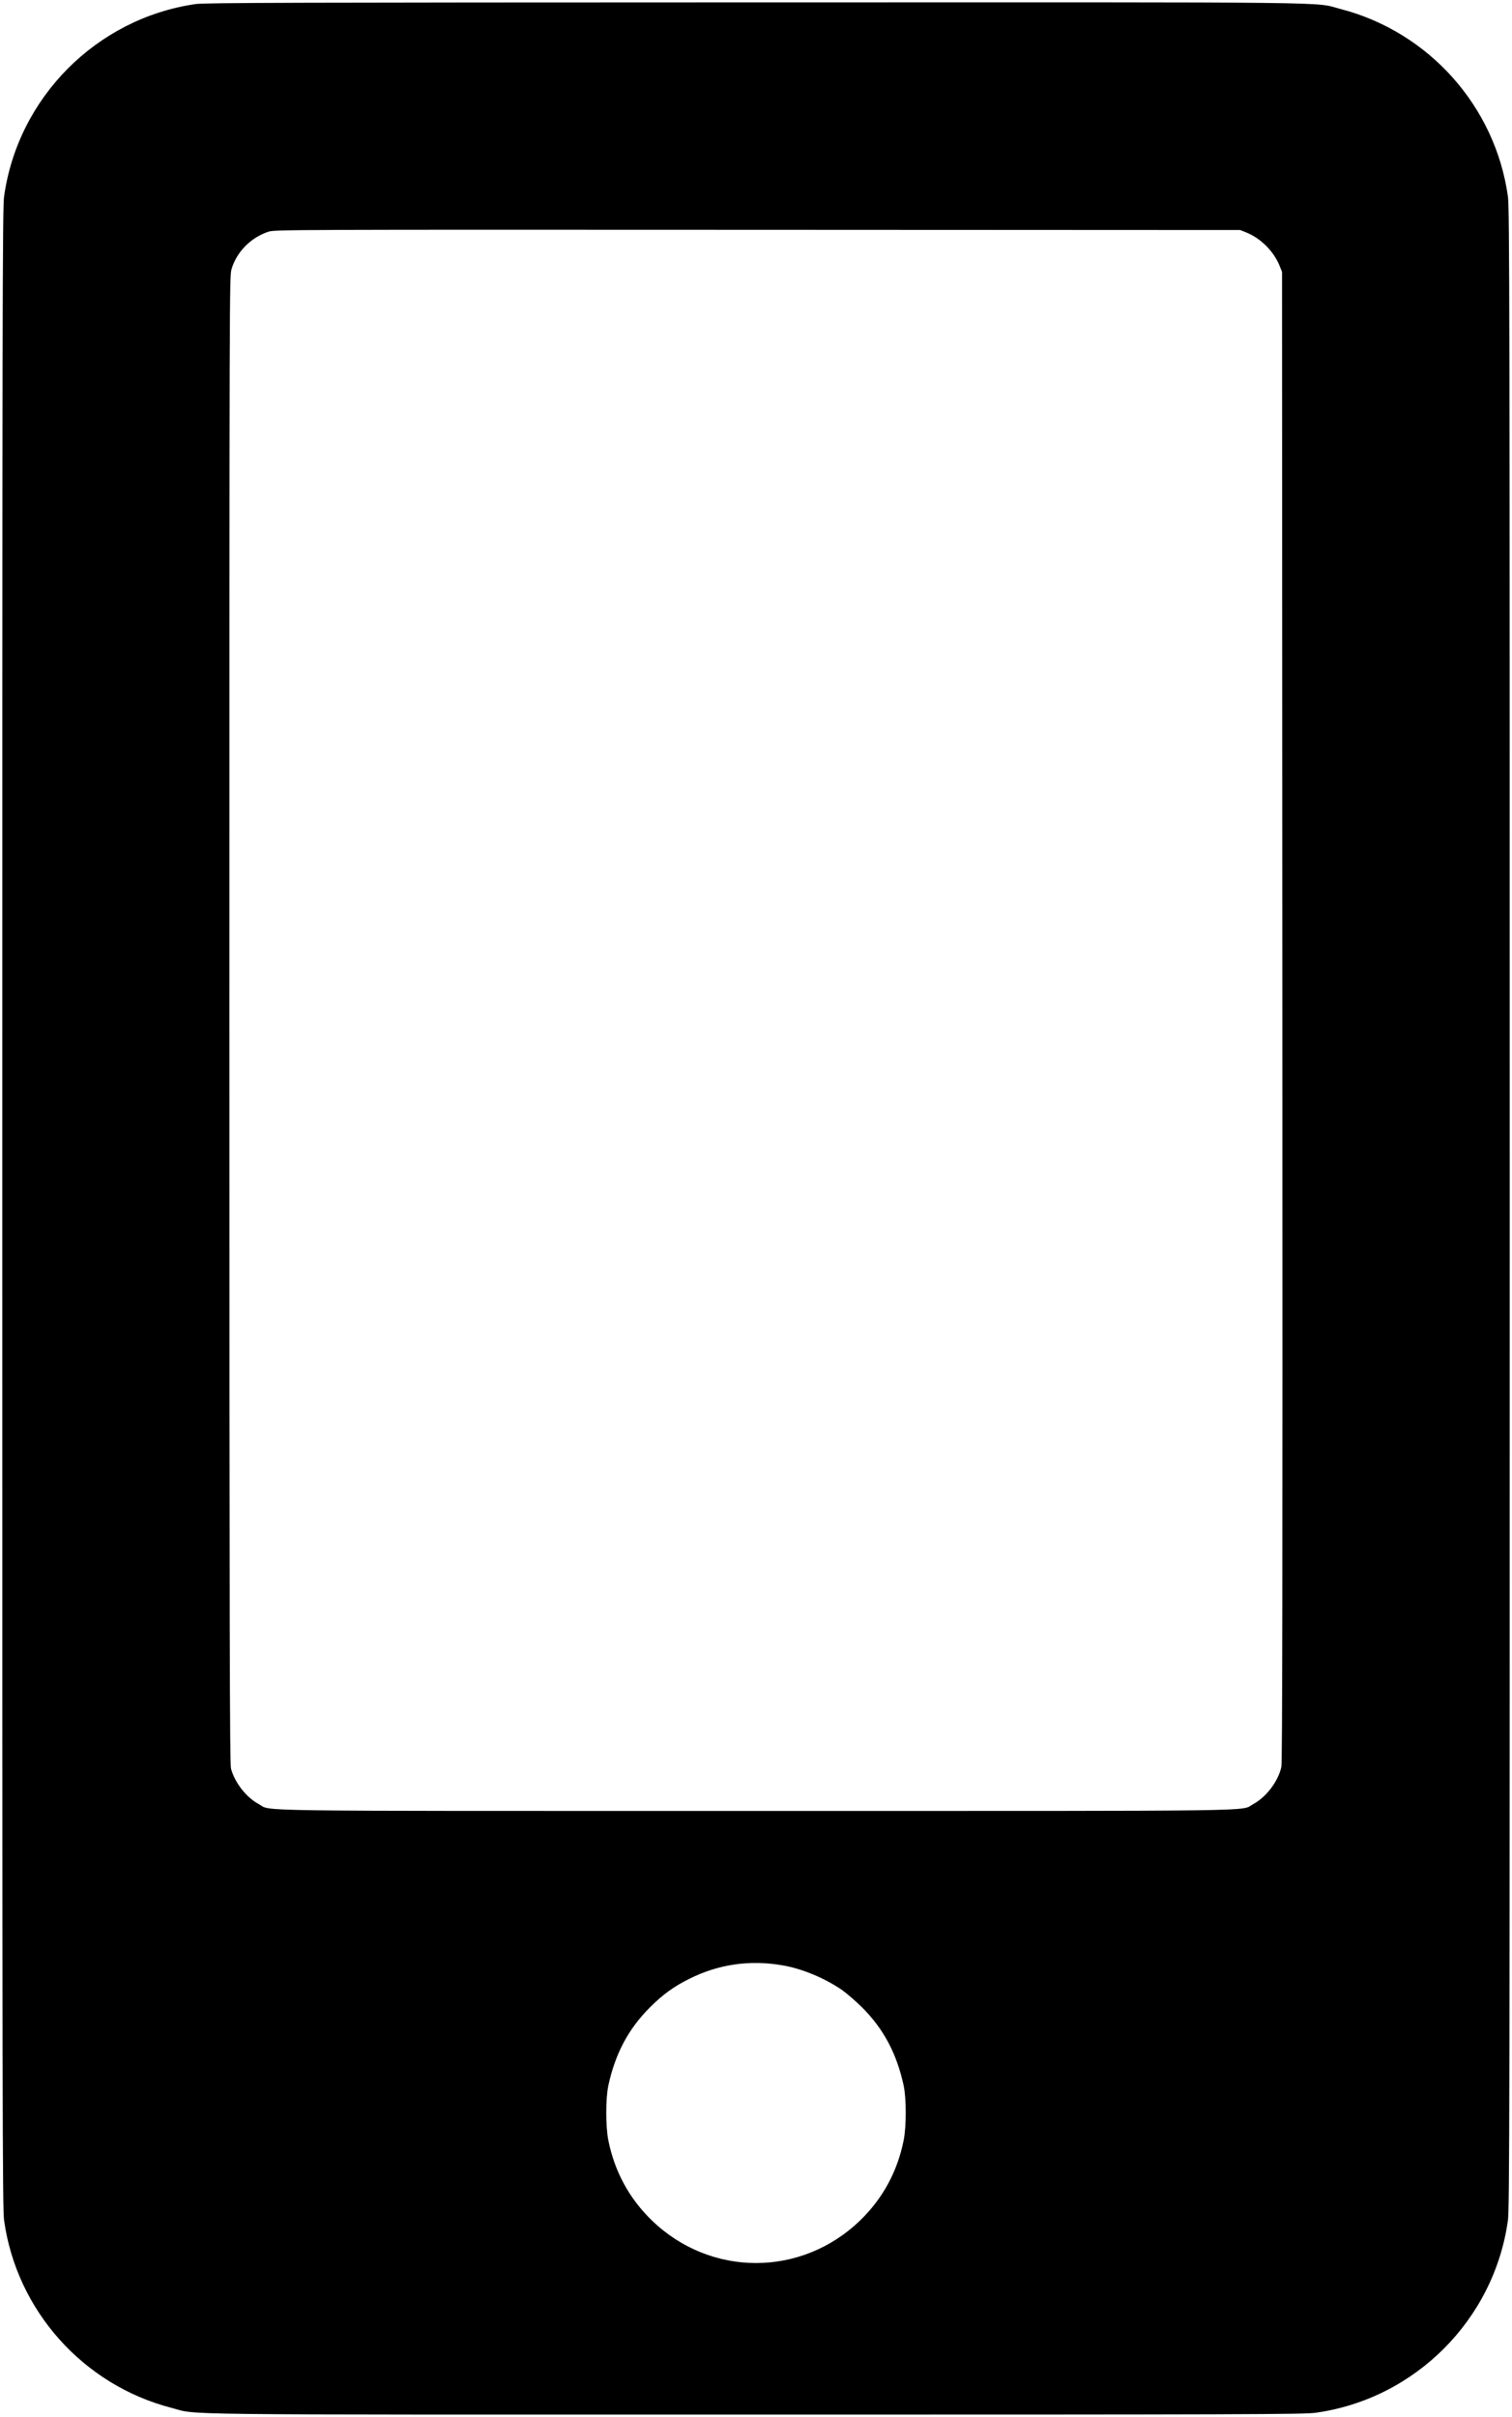 <?xml version="1.0" standalone="no"?>
<!DOCTYPE svg PUBLIC "-//W3C//DTD SVG 20010904//EN"
 "http://www.w3.org/TR/2001/REC-SVG-20010904/DTD/svg10.dtd">
<svg version="1.0" xmlns="http://www.w3.org/2000/svg"
 width="1338pt" height="2138pt" viewBox="0 0 1338 2138"
 preserveAspectRatio="xMidYMid meet">
<g transform="translate(0,2138) scale(0.1,-0.1)"
fill="#000000" stroke="none">
<path d="M1730 21344 c-876 -127 -1572 -827 -1694 -1703 -14 -101 -16 -986
-16 -8951 0 -7965 2 -8850 16 -8951 111 -798 700 -1457 1480 -1659 249 -65
-151 -60 5174 -60 4336 0 4851 2 4951 16 880 122 1581 823 1703 1703 14 101
16 986 16 8951 0 7965 -2 8850 -16 8951 -111 798 -700 1457 -1480 1659 -249
65 153 60 -5187 59 -4069 -1 -4867 -3 -4947 -15z m9302 -2022 c125 -51 239
-165 290 -290 l23 -57 3 -6585 c2 -5008 0 -6598 -9 -6640 -27 -127 -133 -267
-248 -329 -124 -66 241 -61 -4401 -61 -4642 0 -4277 -5 -4401 61 -110 59 -212
190 -245 314 -11 42 -14 1167 -14 6626 0 6559 0 6577 20 6642 47 153 173 278
328 328 55 17 217 18 4327 16 l4270 -2 57 -23z m-4106 -15328 c171 -29 370
-112 524 -217 41 -29 120 -97 176 -152 193 -192 310 -412 371 -696 24 -114 24
-360 0 -481 -55 -277 -185 -516 -385 -710 -520 -503 -1324 -503 -1844 0 -200
194 -330 433 -385 710 -24 121 -24 367 0 481 61 284 178 504 371 696 114 113
209 182 344 249 258 130 539 171 828 120z"/>
</g>
</svg>
